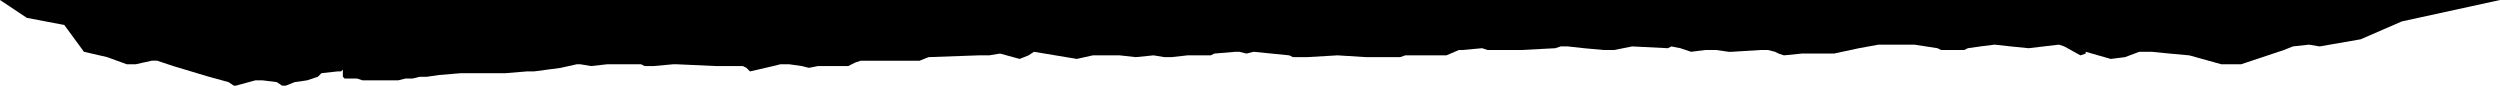 <svg xmlns="http://www.w3.org/2000/svg" xmlns:xlink="http://www.w3.org/1999/xlink" viewBox="0 0 1400 48" preserveAspectRatio="none" aria-hidden="true" focusable="false">
    <path d="M1400 0l-55 12-23 10-23 4-6-1-9 1-5 2-24 8h-11l-18-5-11-1-10-1h-7l-8 3-8 1-14-4v1l-3 1-9-5-3-1-17 2-10-1-9-1-8 1-7 1-2 1h-13l-2-1-13-2h-20l-11 2-14 3h-18l-10 1-3-1-2-1-4-1h-4l-16 1h-2l-7-1h-6l-8 1-6-2-5-1-2 1-20-1-10 2h-6l-11-1-9-1h-4l-3 1-19 1h-19l-3-1-11 1h-2l-7 3h-23l-3 1h-19l-16-1-17 1h-8l-2-1-20-2-4 1-4-1h-2l-12 1-2 1h-13l-9 1h-4l-6-1-10 1-9-1h-15l-9 2-12-2-12-2-3 2-5 2-11-3-6 1h-6l-28 1-5 2h-33l-3 1-4 2h-17l-5 1-4-1-7-1h-5l-4 1-13 3-2-2-2-1h-15l-22-1h-2l-11 1h-5l-2-1h-19l-9 1-6-1h-2l-9 2-15 2h-4l-12 1h-25l-12 1-7 1h-4l-4 1h-4l-4 1h-20l-3-1h-7l-1-1v-4l-1 1h-2l-9 1-2 2-6 2-7 1-5 2h-2l-3-2-8-1h-4l-11 3h-1l-3-2-11-3-20-6-9-3h-3l-9 2h-5l-11-4-13-3-11-15-21-4L0 0h1400z"></path>
</svg>